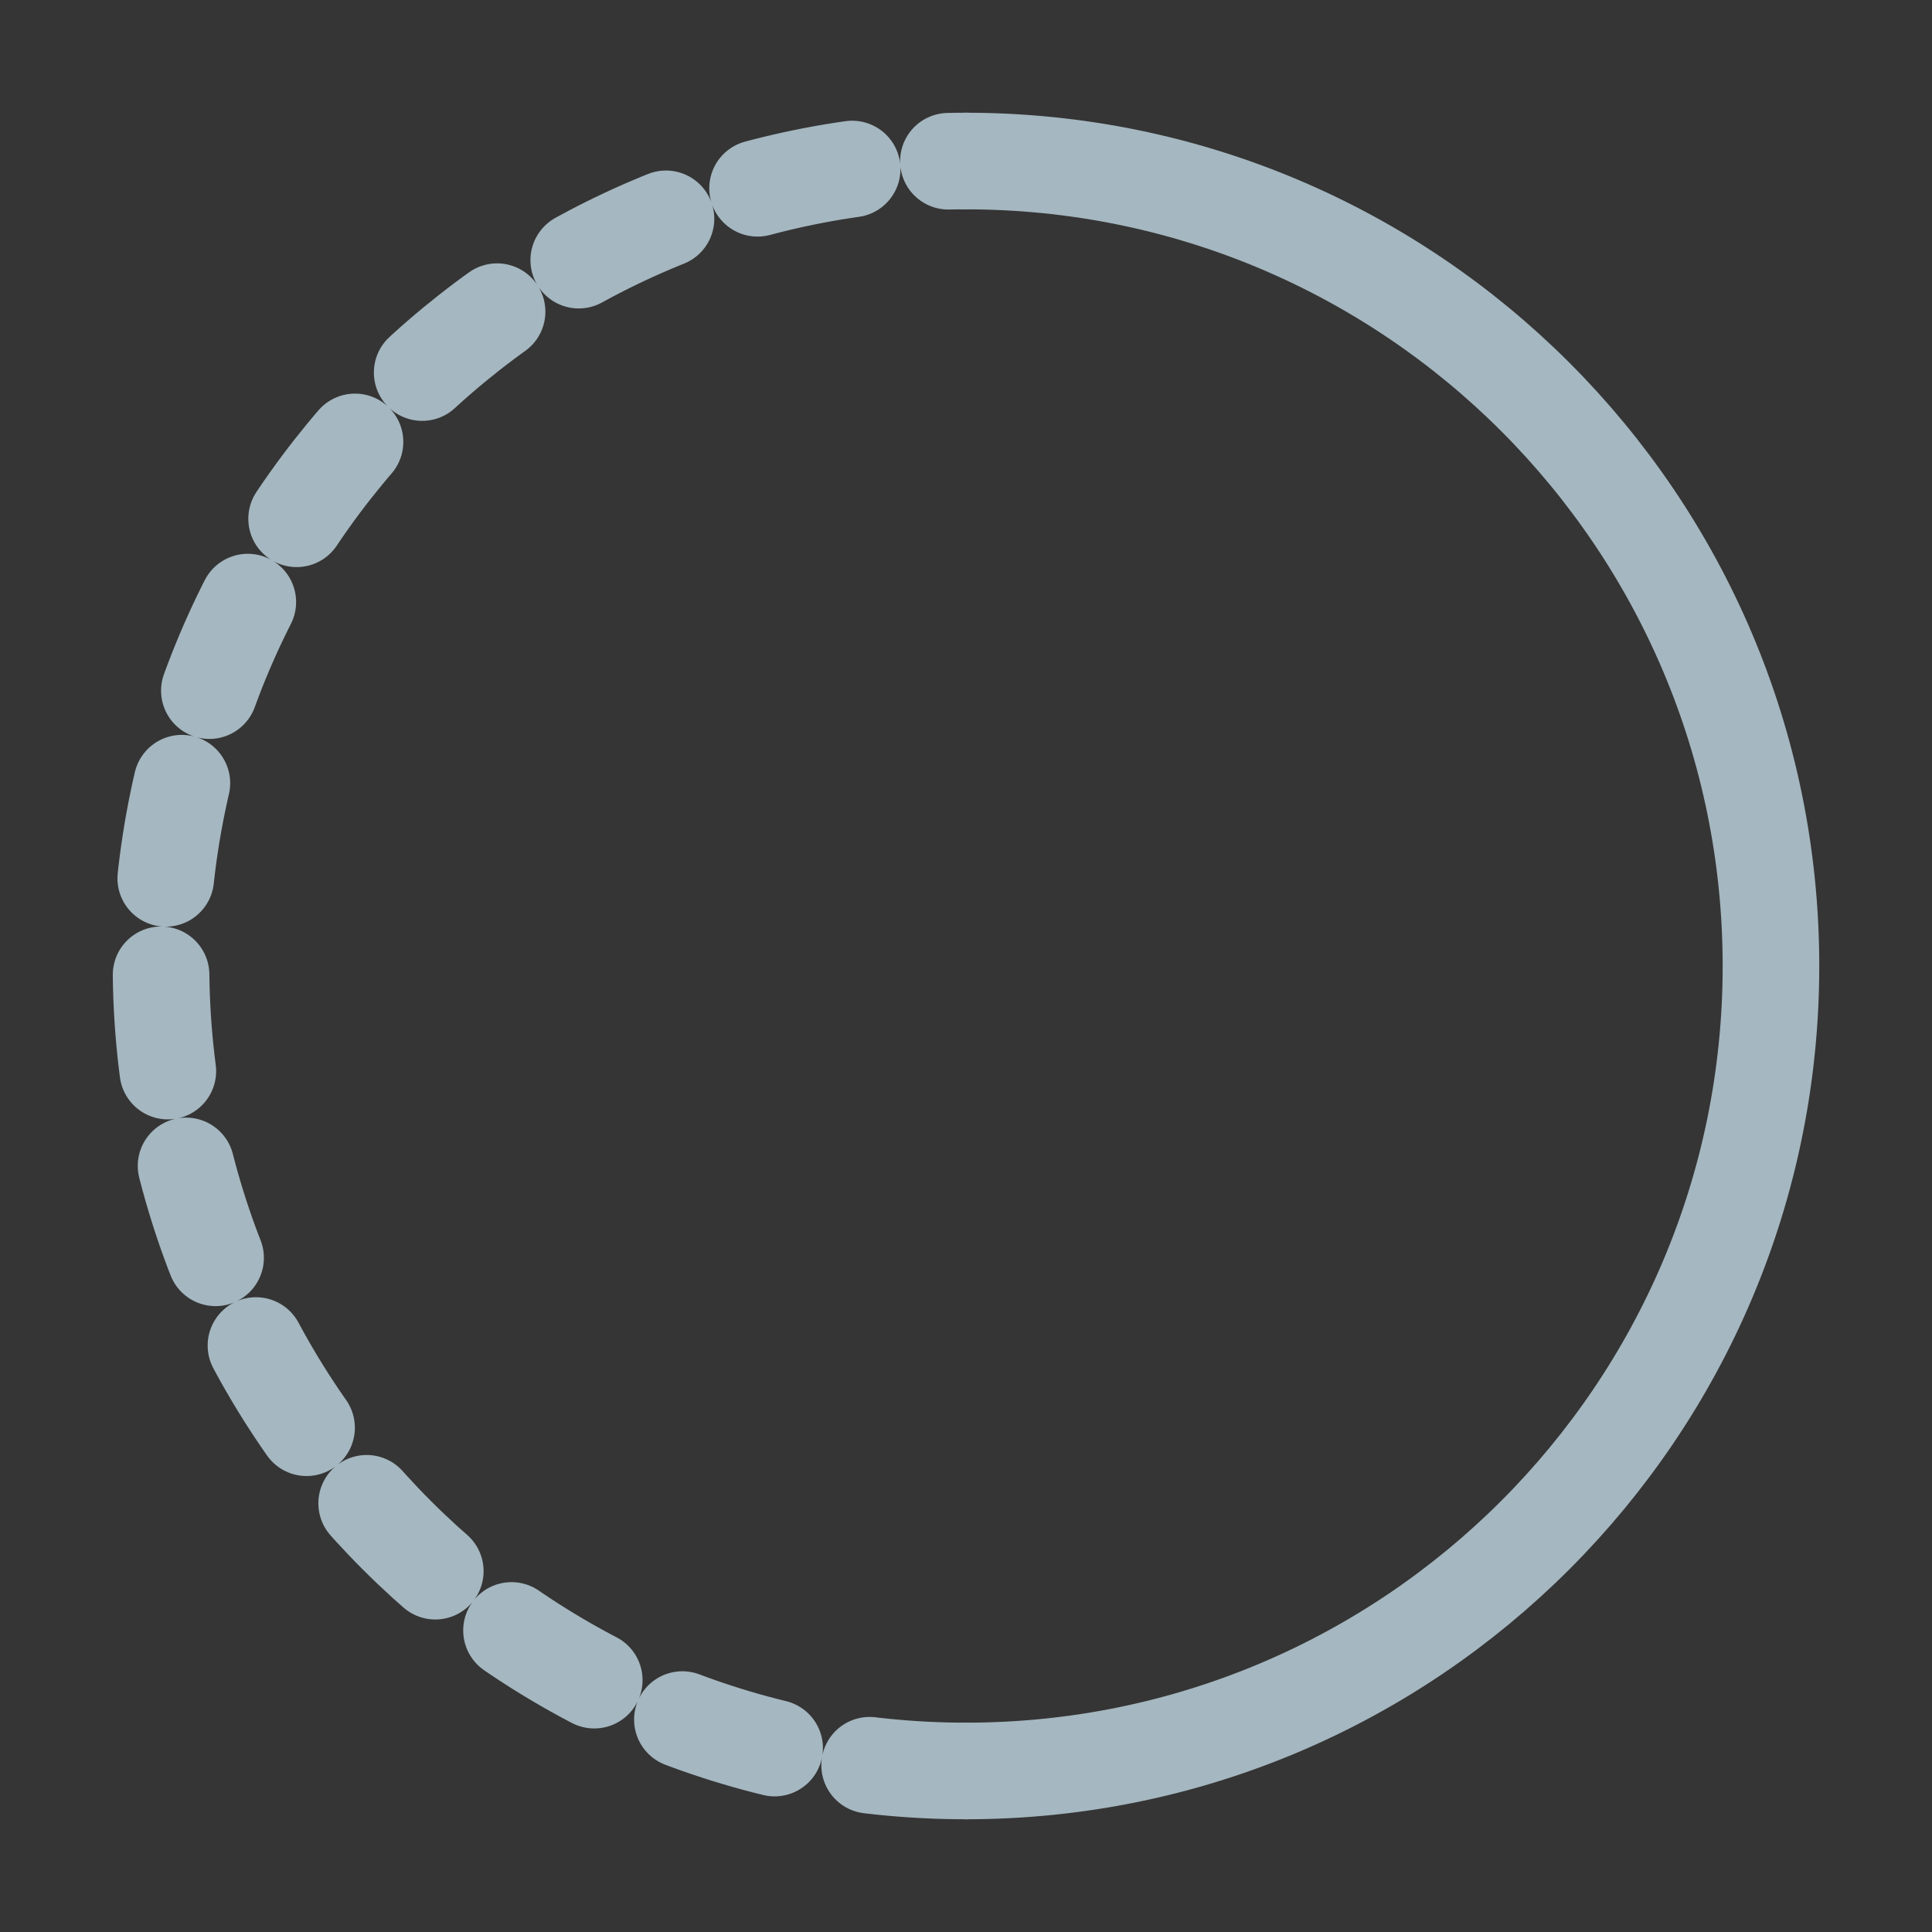 <?xml version="1.0" encoding="UTF-8"?>
<svg width="20px" height="20px" viewBox="0 0 20 20" version="1.1" xmlns="http://www.w3.org/2000/svg" xmlns:xlink="http://www.w3.org/1999/xlink">
    <rect x="0" y="0" width="20" height="20" fill="#333333" stroke="none"/>
    <title>rotation</title>
    <g id="Page-1" stroke="none" stroke-width="1" fill="none" fill-rule="evenodd">
        <g id="rotation">
            <rect id="Rectangle" fill-opacity="0.01" fill="#FFFFFF" fill-rule="nonzero" x="0" y="0" width="20" height="20"></rect>
            <path d="M10,18.333 C14.602,18.333 18.333,14.602 18.333,10 C18.333,5.398 14.602,1.667 10,1.667" id="Path" stroke="#A5B7C0" stroke-linecap="round" stroke-linejoin="round"></path>
            <path d="M10,18.333 C5.398,18.333 1.667,14.602 1.667,10 C1.667,5.398 5.398,1.667 10,1.667" id="Path" stroke="#A5B7C0" stroke-linecap="round" stroke-linejoin="round" stroke-dasharray="1"></path>
        </g>
    </g>
</svg>